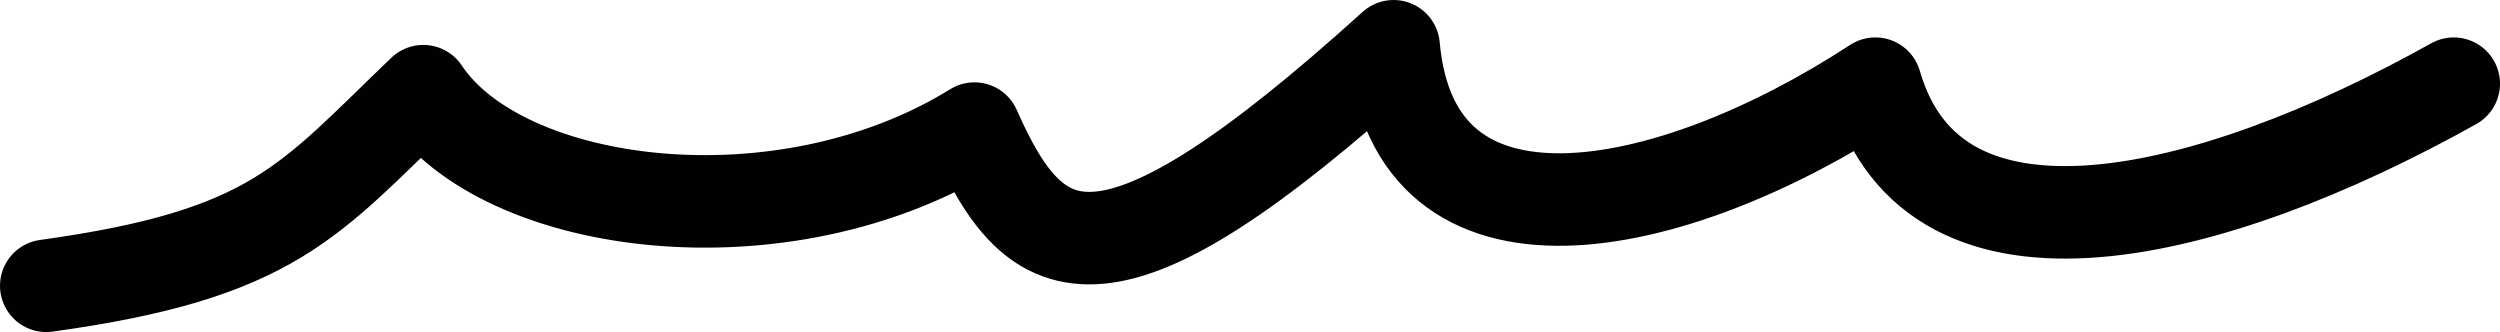 <svg xmlns="http://www.w3.org/2000/svg" width="108.095" height="14.357" viewBox="0 0 108.095 14.357"><path d="M2,12.357c9.844-1.36,11.336-3.66,16.303-8.415,3.428,5.173,15.549,6.752,23.83,1.618C44.819,11.654,47.844,13.227,60.257,2c.87,9.7,11.934,7.429,20.83,1.618,2.547,8.807,14.471,5.888,25.008,0" fill="none" stroke="#010101" stroke-linecap="round" stroke-linejoin="round" stroke-width="4"/></svg>